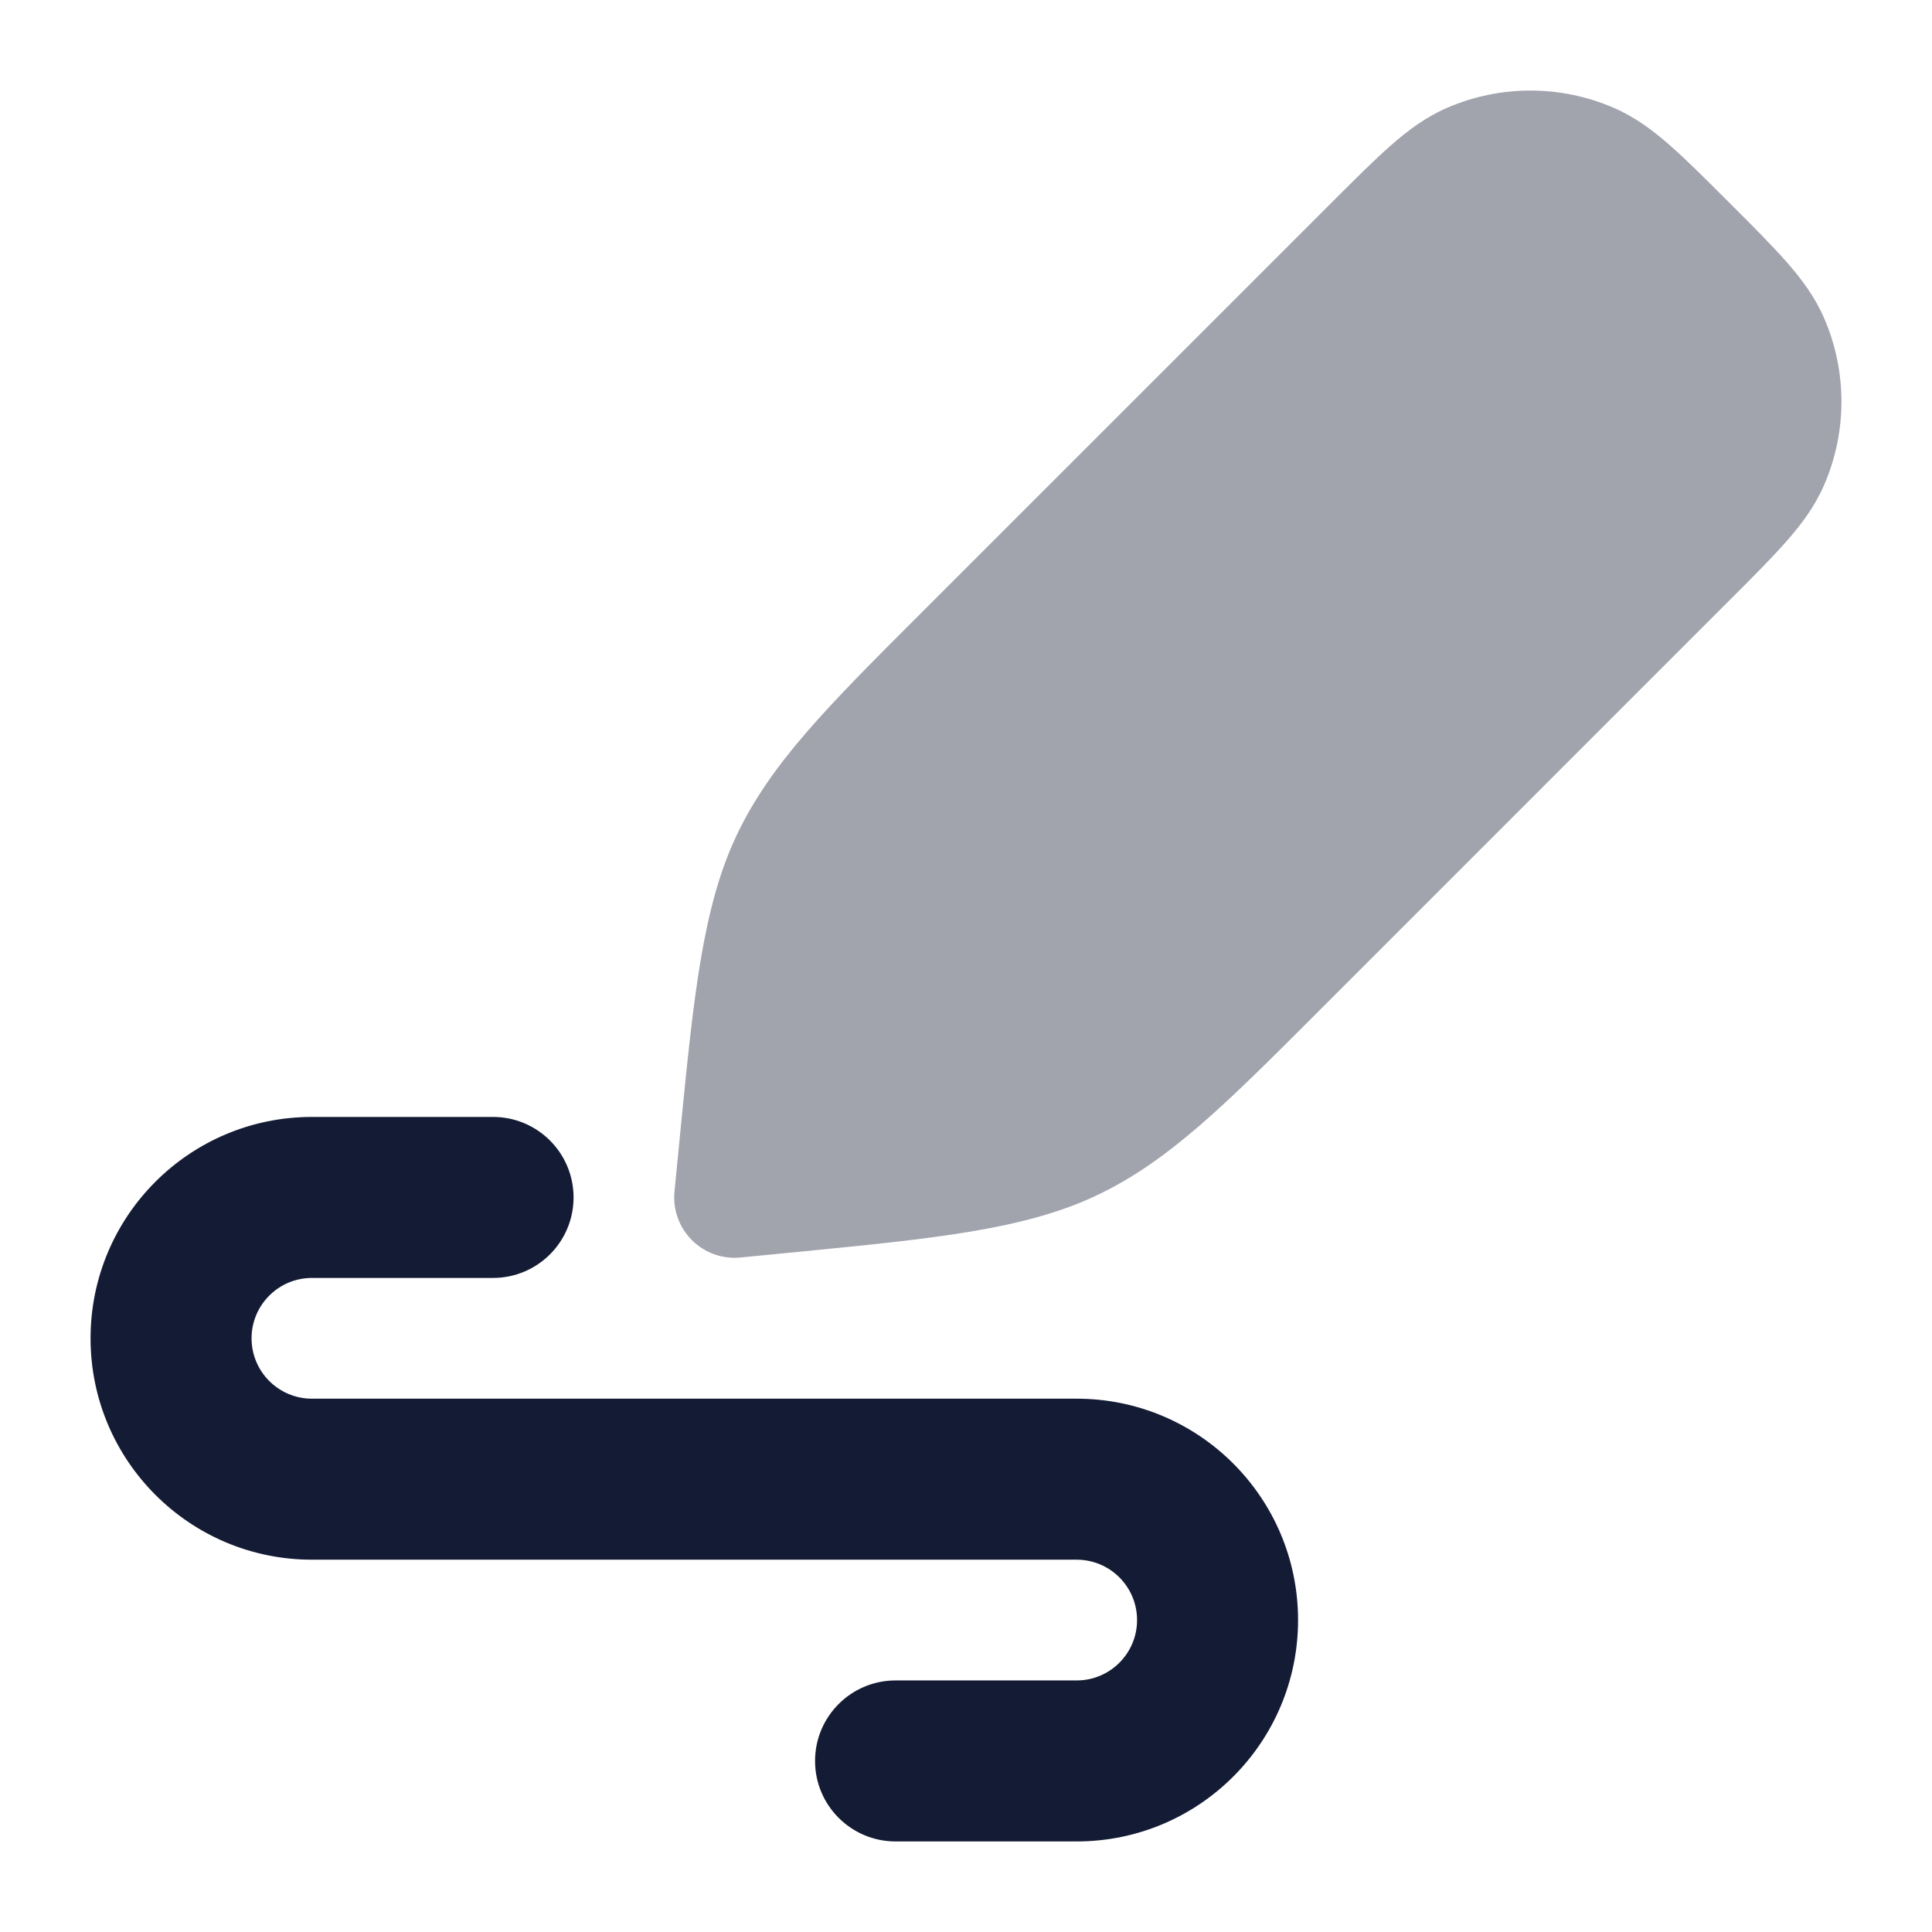 <svg width="24" height="24" viewBox="0 0 24 24" fill="none" xmlns="http://www.w3.org/2000/svg">
<path opacity="0.4" d="M17.98 1.338C18.638 1.054 19.385 1.054 20.043 1.338C20.308 1.452 20.53 1.617 20.745 1.806C20.951 1.987 21.186 2.222 21.465 2.501L21.499 2.535C21.779 2.814 22.013 3.049 22.194 3.255C22.383 3.47 22.548 3.692 22.662 3.957C22.946 4.615 22.946 5.362 22.662 6.02C22.548 6.285 22.383 6.507 22.194 6.722C22.013 6.928 21.779 7.163 21.499 7.442L21.499 7.442L16.36 12.582L16.36 12.582C15.22 13.723 14.514 14.428 13.62 14.851C12.727 15.274 11.592 15.386 9.987 15.544L9.199 15.621C8.975 15.643 8.753 15.564 8.595 15.405C8.436 15.246 8.357 15.025 8.379 14.801L8.456 14.013C8.615 12.408 8.726 11.273 9.149 10.38C9.572 9.486 10.277 8.78 11.418 7.64L16.558 2.501C16.837 2.222 17.072 1.987 17.278 1.806C17.493 1.617 17.715 1.452 17.98 1.338Z" fill="#141B34"/>
<path fill-rule="evenodd" clip-rule="evenodd" d="M1.125 16.625C1.125 15.106 2.356 13.875 3.875 13.875H6.125C6.677 13.875 7.125 14.323 7.125 14.875C7.125 15.427 6.677 15.875 6.125 15.875H3.875C3.461 15.875 3.125 16.211 3.125 16.625C3.125 17.039 3.461 17.375 3.875 17.375H13.375C14.894 17.375 16.125 18.606 16.125 20.125C16.125 21.644 14.894 22.875 13.375 22.875H11.125C10.573 22.875 10.125 22.427 10.125 21.875C10.125 21.323 10.573 20.875 11.125 20.875H13.375C13.789 20.875 14.125 20.539 14.125 20.125C14.125 19.711 13.789 19.375 13.375 19.375H3.875C2.356 19.375 1.125 18.144 1.125 16.625Z" fill="#141B34"/>
</svg>
